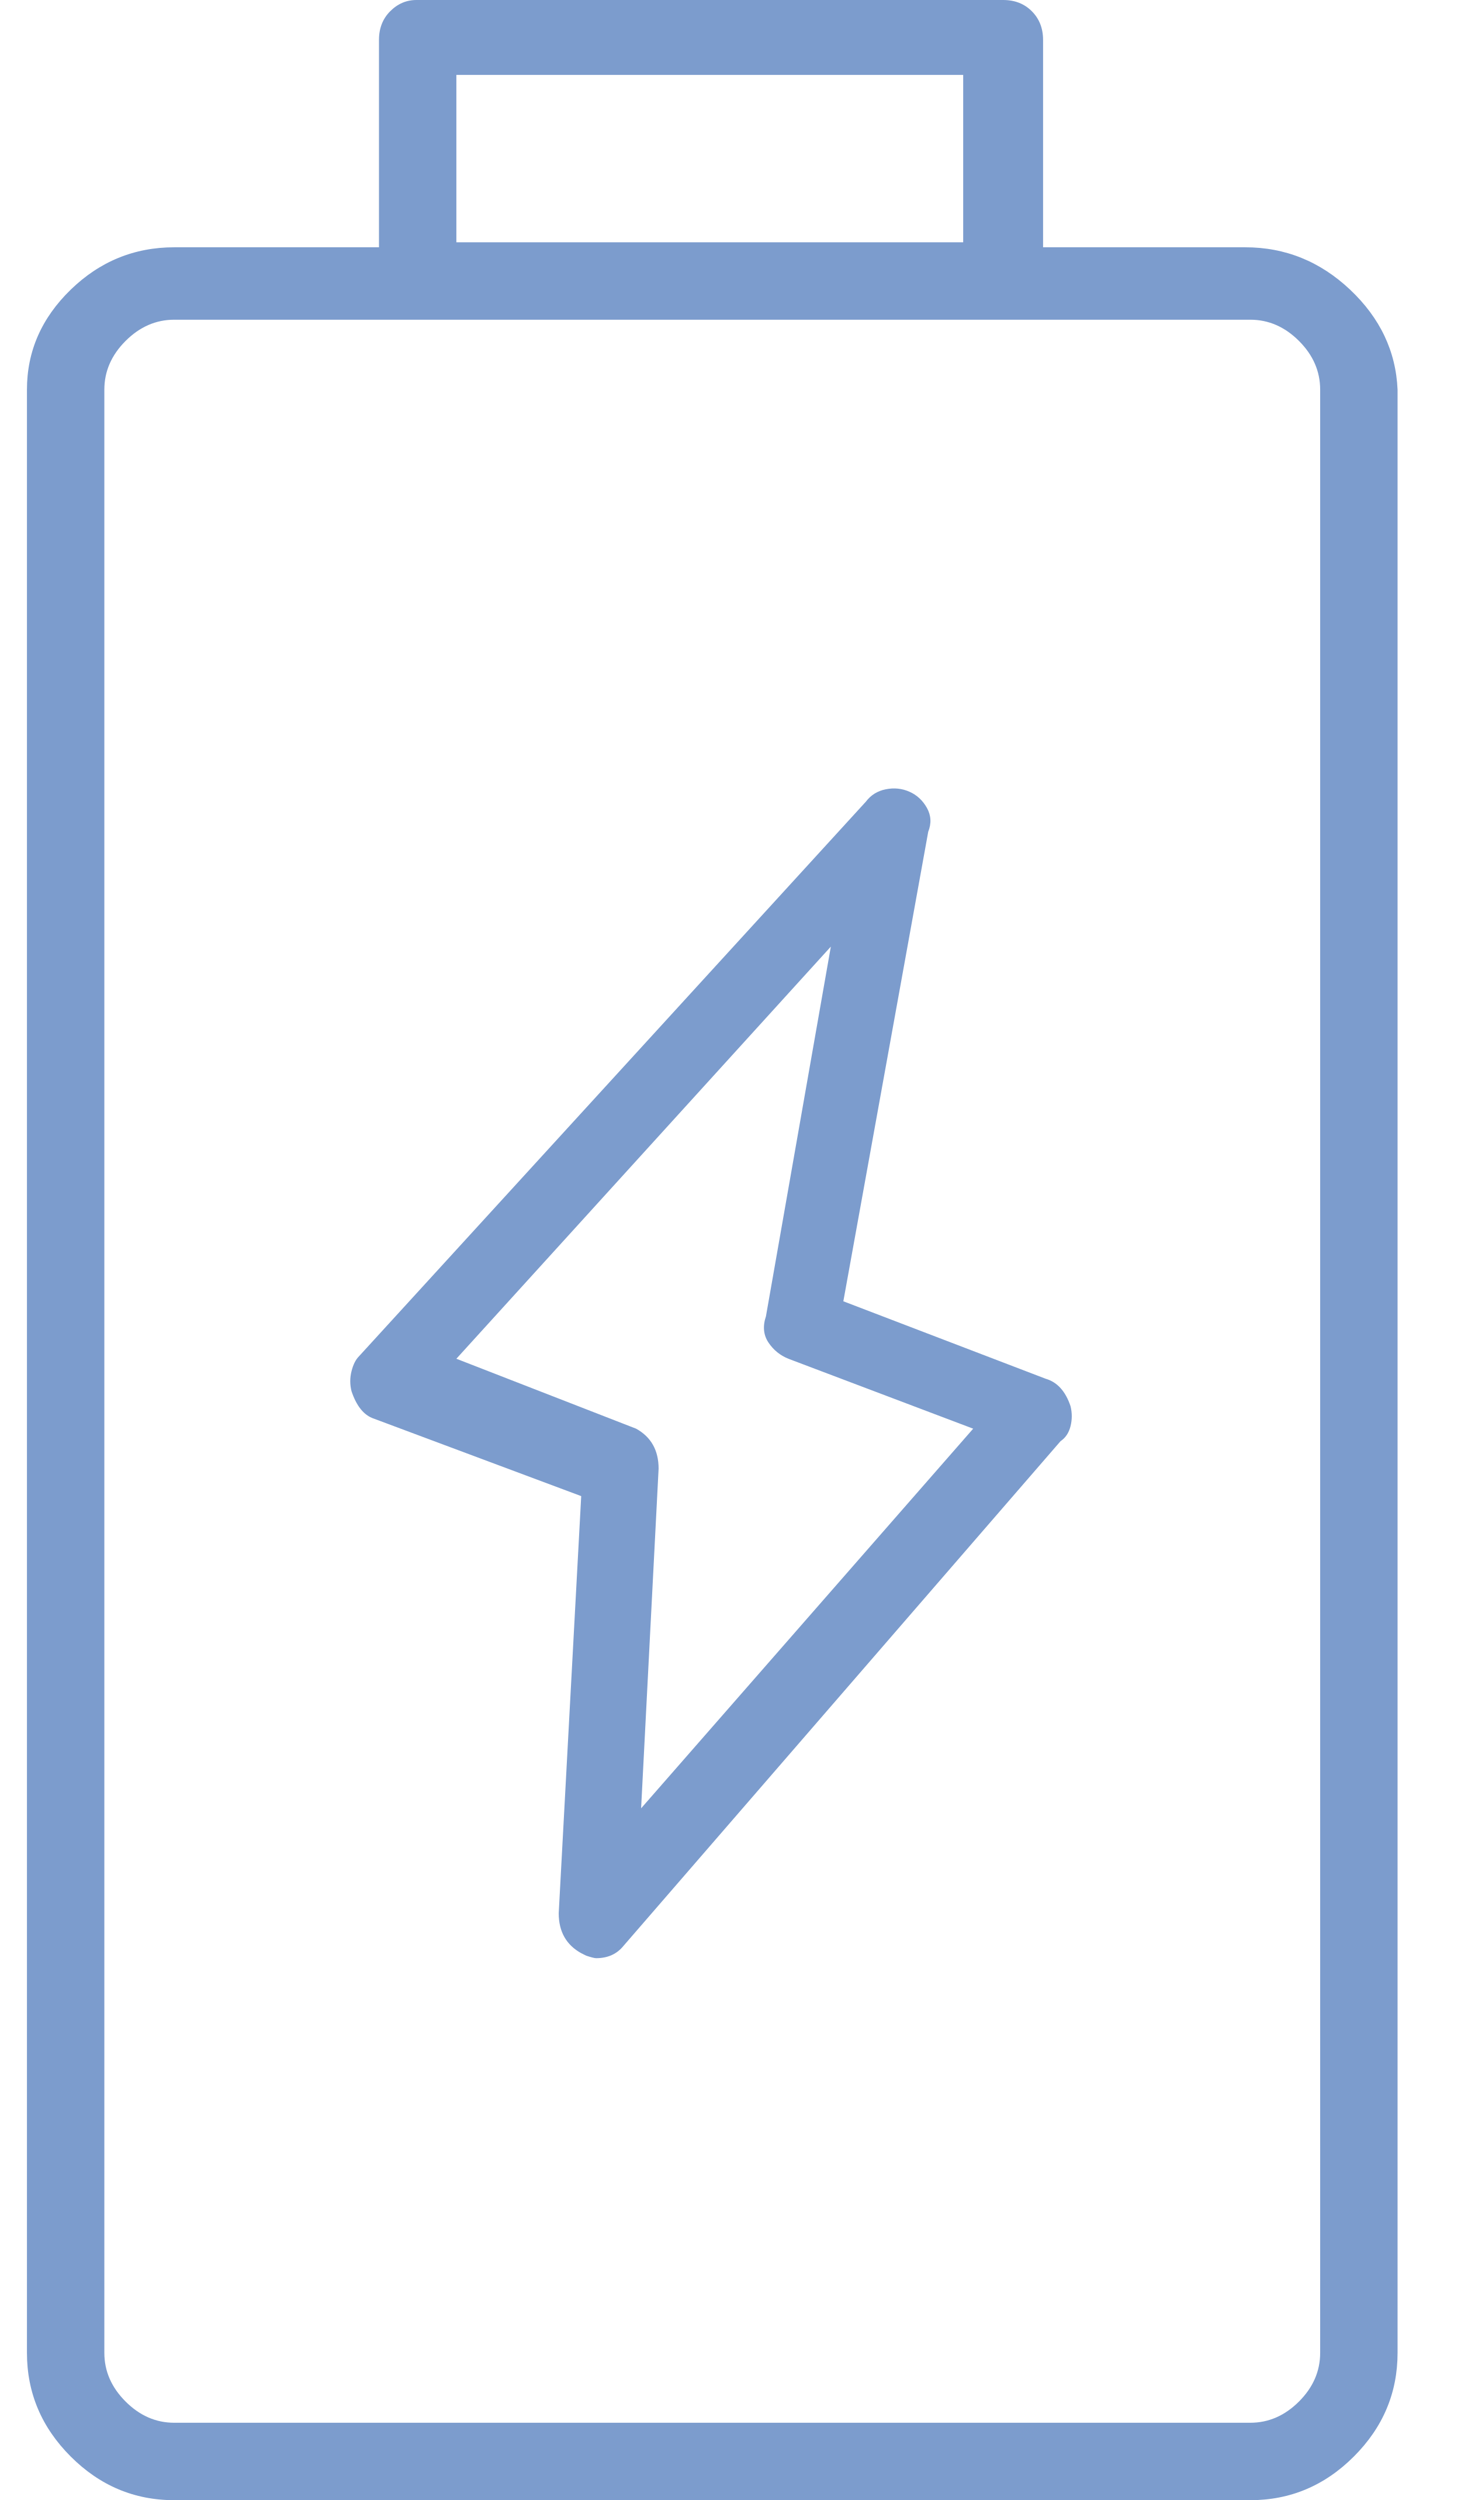 <svg width="38" height="65" viewBox="0 0 38 65" fill="none" xmlns="http://www.w3.org/2000/svg">
<g clip-path="url(#clip0_13_792)">
<path d="M32.389 6.429H27.13V1.039C27.13 0.736 27.032 0.487 26.837 0.292C26.643 0.097 26.394 -8.71718e-07 26.091 -8.71718e-07H10.831C10.571 -8.71718e-07 10.344 0.097 10.149 0.292C9.954 0.487 9.857 0.736 9.857 1.039V6.429H4.532C3.493 6.429 2.595 6.797 1.838 7.532C1.08 8.268 0.701 9.134 0.701 10.13V61.169C0.701 62.208 1.08 63.106 1.838 63.864C2.595 64.621 3.493 65 4.532 65H32.519C33.558 65 34.457 64.621 35.214 63.864C35.972 63.106 36.35 62.208 36.35 61.169V10.13C36.307 9.134 35.896 8.268 35.117 7.532C34.337 6.797 33.428 6.429 32.389 6.429ZM11.87 1.948H25.052V6.299H11.87V1.948ZM34.337 61.169C34.337 61.645 34.154 62.067 33.786 62.435C33.418 62.803 32.995 62.987 32.519 62.987H4.532C4.056 62.987 3.634 62.803 3.266 62.435C2.898 62.067 2.714 61.645 2.714 61.169V10.13C2.714 9.654 2.898 9.232 3.266 8.864C3.634 8.496 4.056 8.312 4.532 8.312H32.519C32.995 8.312 33.418 8.496 33.786 8.864C34.154 9.232 34.337 9.654 34.337 10.13V61.169ZM27.195 35.844L21.935 33.831L24.143 21.623C24.229 21.407 24.218 21.201 24.11 21.006C24.002 20.812 23.851 20.671 23.656 20.584C23.461 20.498 23.255 20.476 23.039 20.52C22.822 20.563 22.649 20.671 22.519 20.844L9.338 35.26C9.251 35.346 9.186 35.476 9.143 35.649C9.099 35.822 9.099 35.996 9.143 36.169C9.273 36.558 9.467 36.797 9.727 36.883L15.117 38.896L14.532 49.74C14.532 50.217 14.727 50.563 15.117 50.779L15.247 50.844C15.377 50.887 15.463 50.909 15.506 50.909C15.809 50.909 16.047 50.801 16.221 50.584L27.584 37.468C27.714 37.381 27.801 37.251 27.844 37.078C27.887 36.905 27.887 36.732 27.844 36.558C27.714 36.169 27.498 35.931 27.195 35.844ZM16.675 47.013L17.13 38.182C17.13 37.706 16.935 37.359 16.545 37.143L11.87 35.325L21.61 24.61L19.922 34.221C19.835 34.48 19.857 34.708 19.987 34.903C20.117 35.097 20.29 35.238 20.506 35.325L25.312 37.143L16.675 47.013Z" fill="#7C9CCD"/>
</g>
<defs>
<clipPath id="clip0_13_792">
<rect width="36.56" height="65" fill="white" transform="matrix(1 0 0 -1 0.7 65)"/>
</clipPath>
</defs>
</svg>
